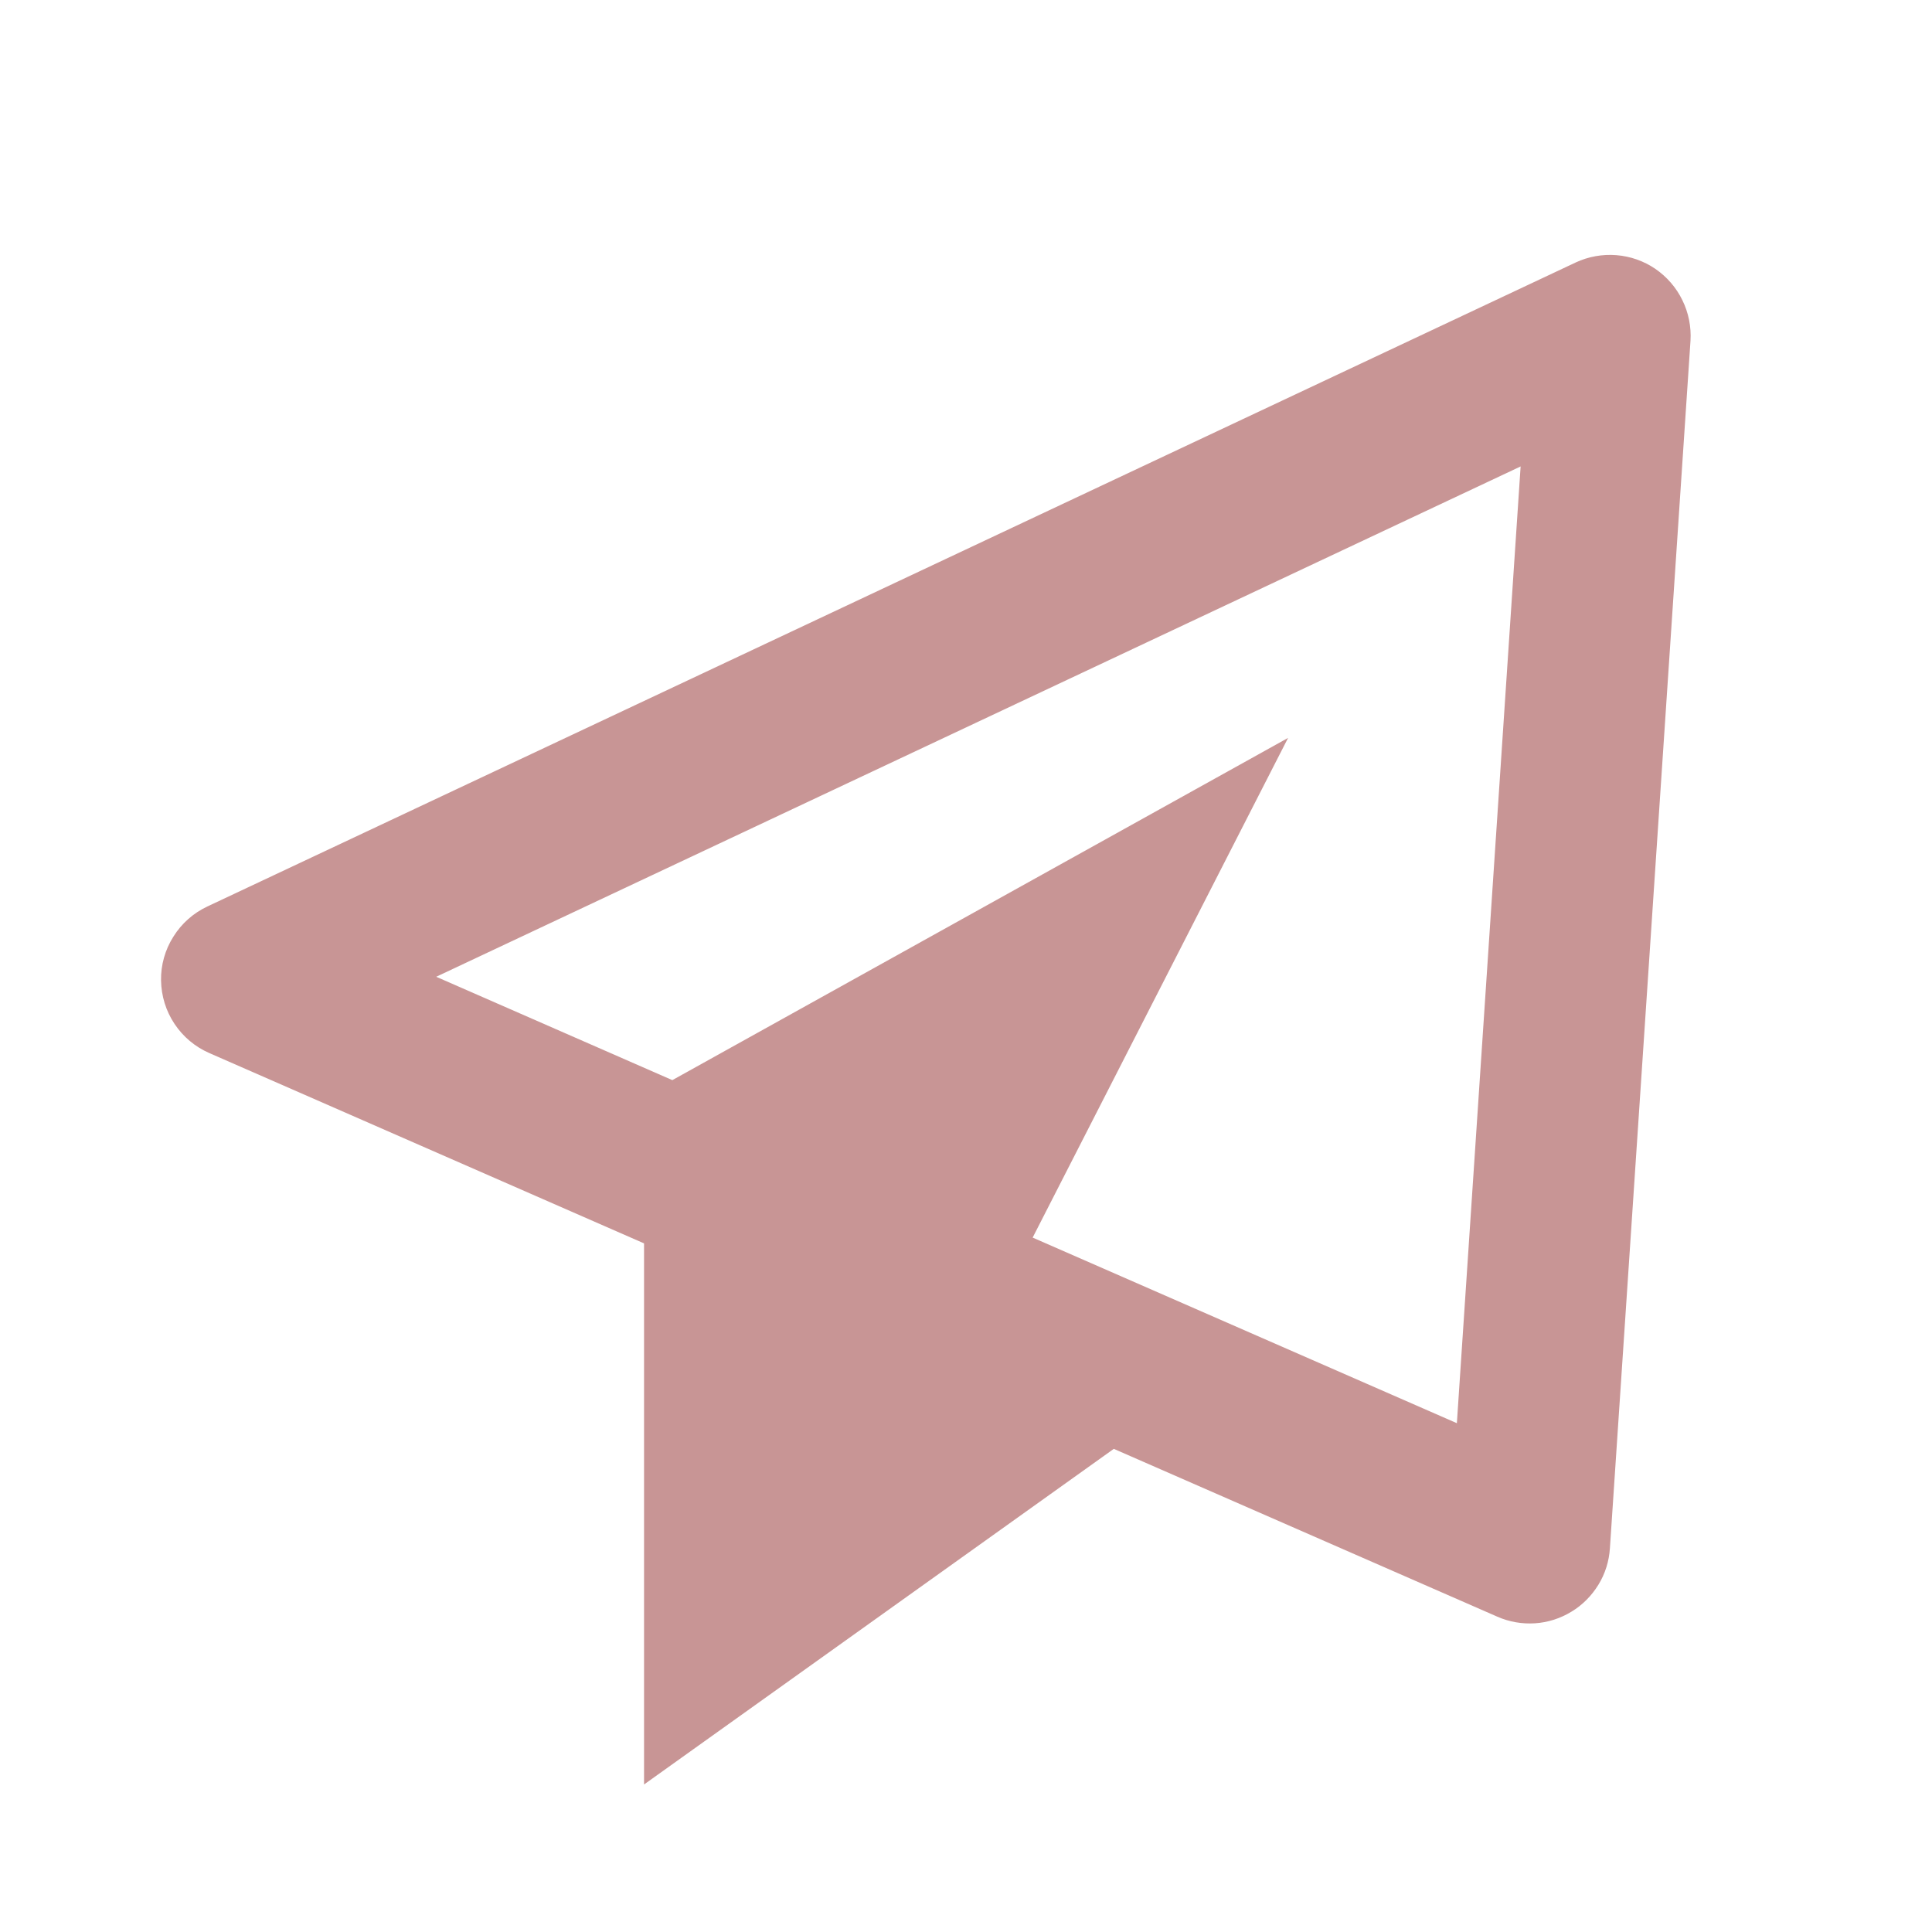 <svg width="14" height="14" viewBox="0 0 14 14" fill="none" xmlns="http://www.w3.org/2000/svg">
<path d="M11.995 1.948C11.911 1.891 11.814 1.857 11.713 1.849C11.612 1.841 11.51 1.859 11.418 1.902L1.502 6.569C1.4 6.617 1.315 6.693 1.256 6.788C1.196 6.883 1.165 6.993 1.167 7.105C1.169 7.217 1.202 7.326 1.265 7.42C1.327 7.513 1.414 7.586 1.517 7.631L4.667 9.01V12.931L8.071 10.499L10.85 11.715C10.936 11.753 11.03 11.769 11.123 11.763C11.216 11.757 11.307 11.728 11.387 11.679C11.467 11.631 11.534 11.563 11.583 11.483C11.632 11.403 11.66 11.313 11.666 11.219L12.25 2.469C12.256 2.368 12.236 2.266 12.191 2.175C12.147 2.084 12.079 2.006 11.995 1.948V1.948ZM10.557 10.313L7.483 8.968L9.334 5.347L4.872 7.827L3.161 7.078L11.019 3.38L10.557 10.313V10.313Z" fill="#C89595"/>
</svg>
